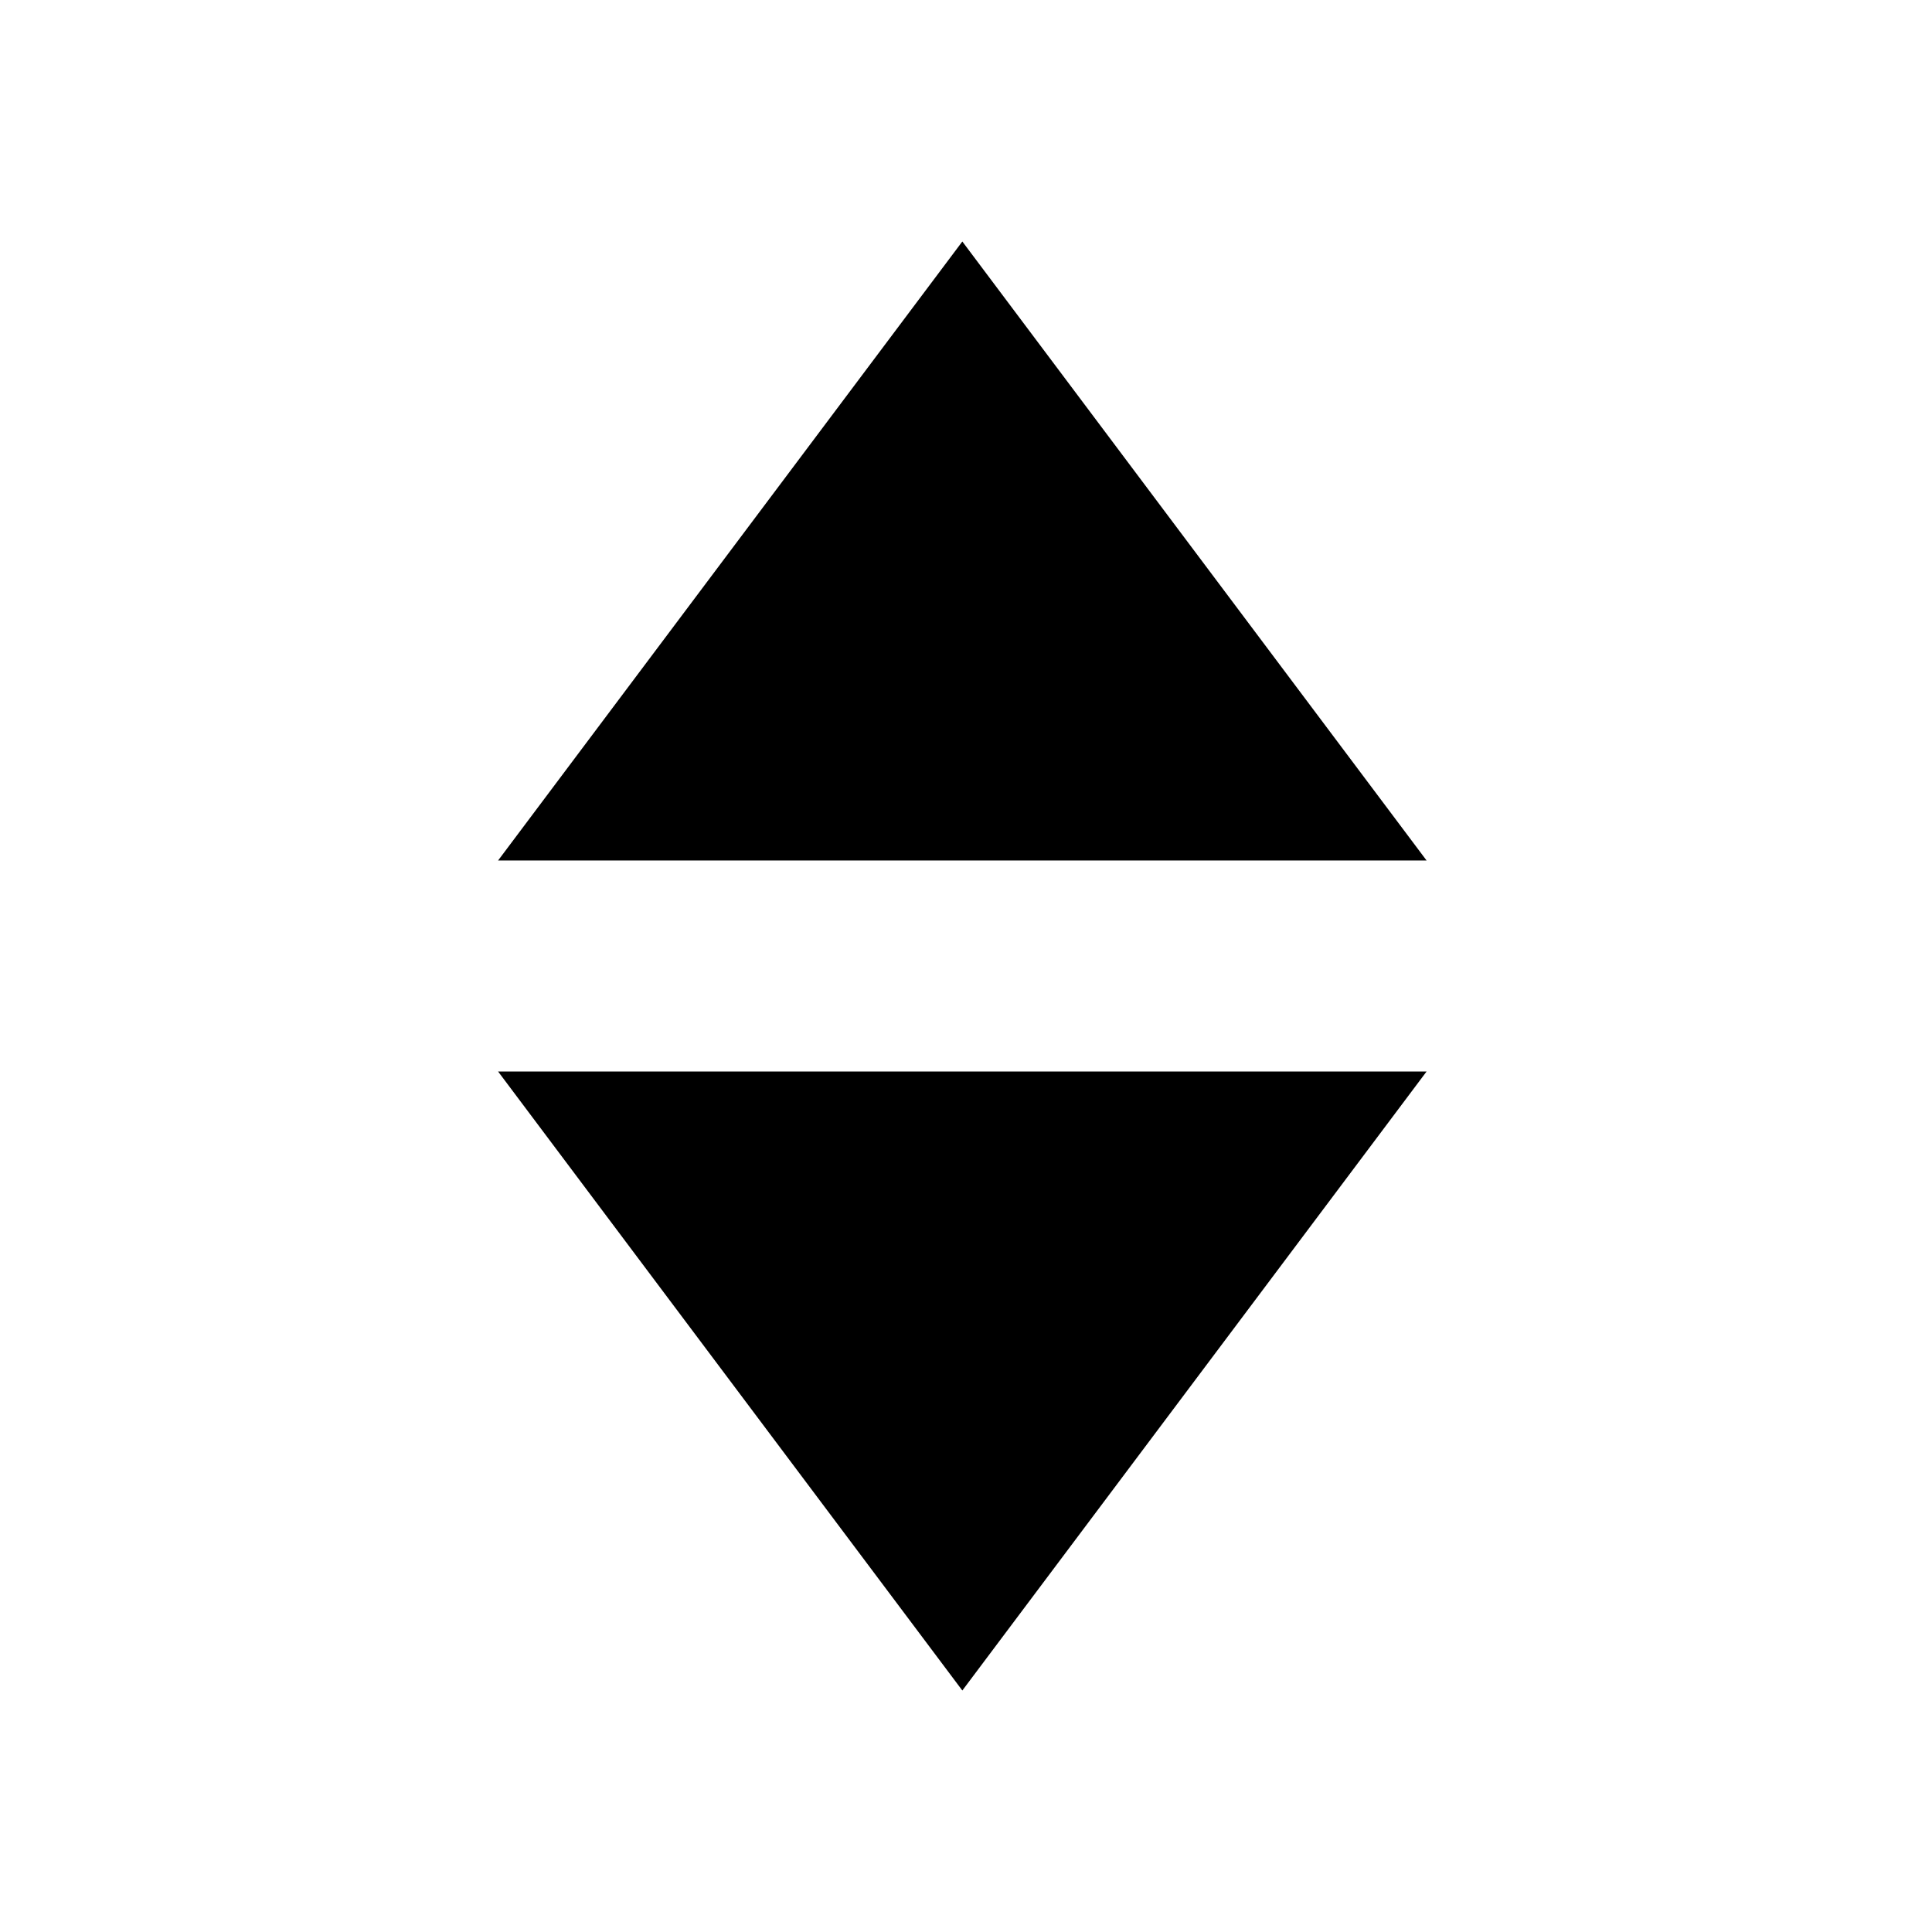 <?xml version="1.0" encoding="UTF-8" standalone="no"?>
<svg width="256px" height="256px" viewBox="0 0 256 256" version="1.1" xmlns="http://www.w3.org/2000/svg" xmlns:xlink="http://www.w3.org/1999/xlink">
    <!-- Generator: sketchtool 41 (35326) - http://www.bohemiancoding.com/sketch -->
    <title>sort-both</title>
    <desc>Created with sketchtool.</desc>
    <defs></defs>
    <g id="Page-1" stroke="none" stroke-width="1" fill="none" fill-rule="evenodd">
        <g id="sort-both" fill="#000000">
            <path d="M127.515,32 L189.029,114.019 L66,114.019 L127.515,32 Z M127.515,224 L66,141.981 L189.029,141.981 L127.515,224 Z"></path>
        </g>
    </g>
</svg>
